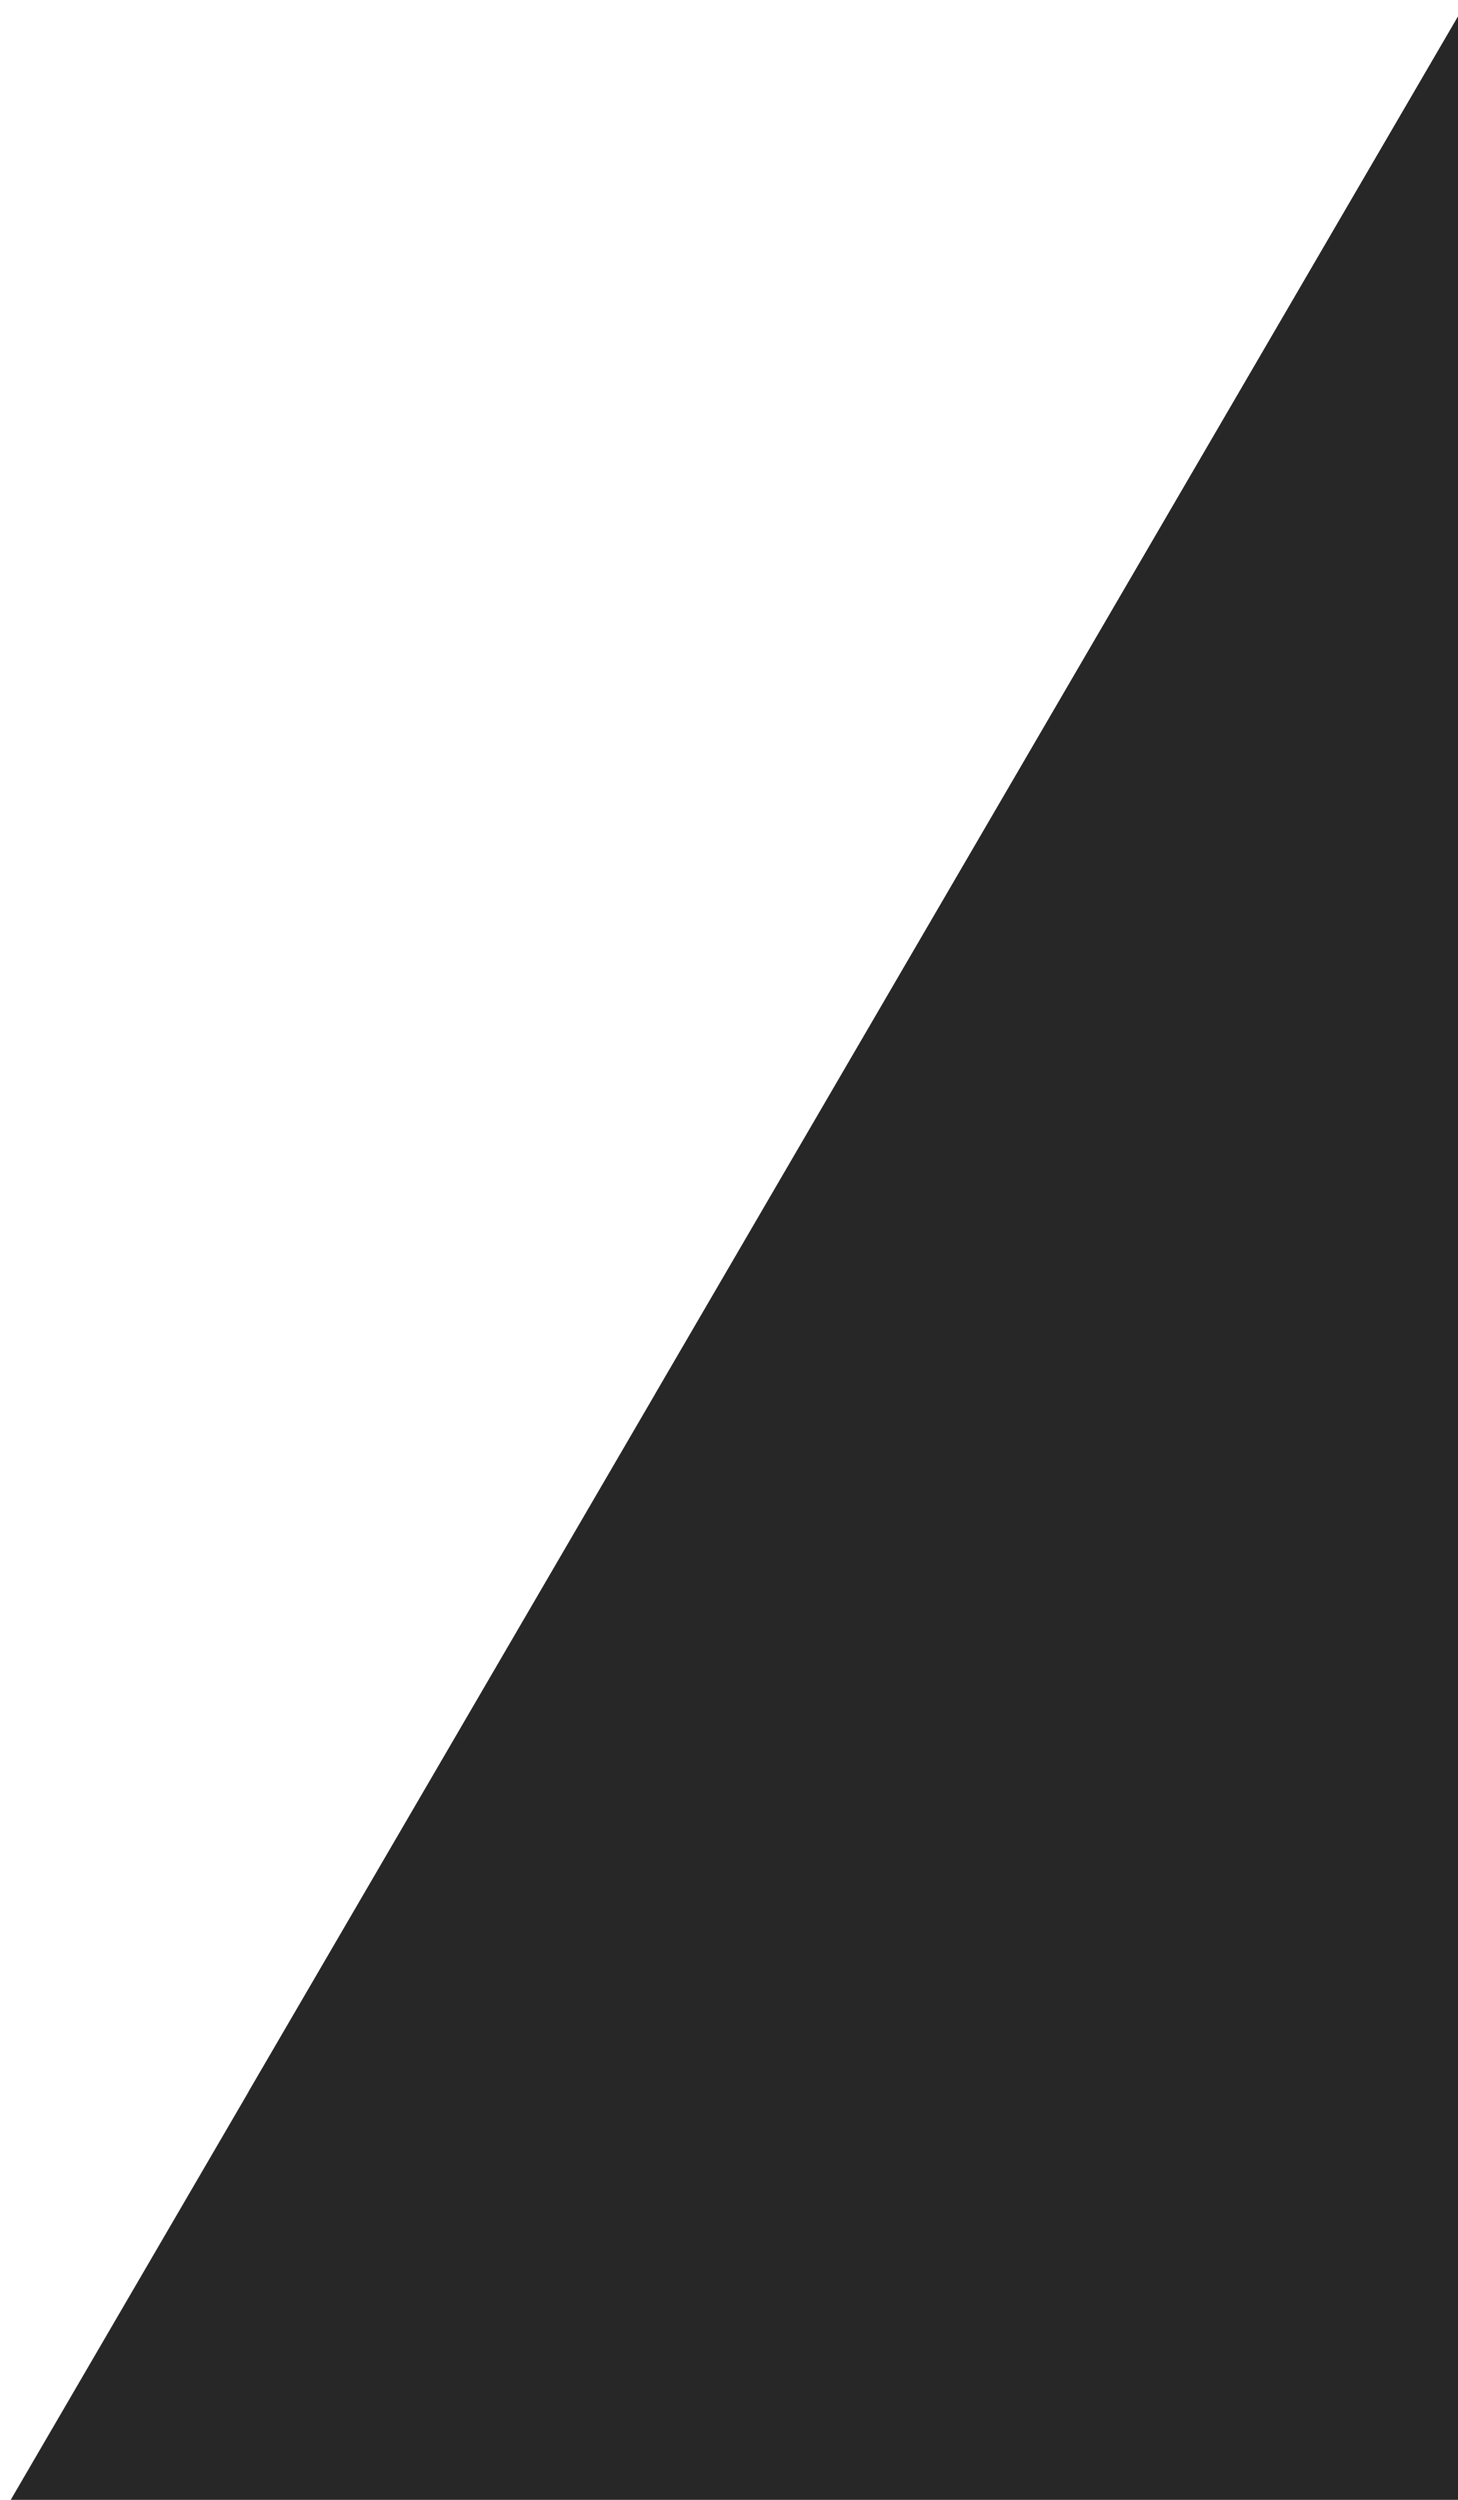 <svg xmlns="http://www.w3.org/2000/svg" width="77" height="132" viewBox="0 0 77 132">
    <g fill="none" fill-rule="evenodd">
        <path fill="#272727" d="M314.501 287.982l-192.9-363.616-186.247 319.506h-45.148l25.776 44.11h398.52z"/>
        <path fill="#272727" d="M13.116 110.47l234.39-136.592-71.824-142.29L13.116 110.47z"/>
        <path fill="#272727" d="M153.461-236.77l-3.07-6.085-4.271 6.085h7.341zM34.601 73.614L247.506-50.458l-65.24-129.246L34.601 73.614z"/>
    </g>
</svg>
